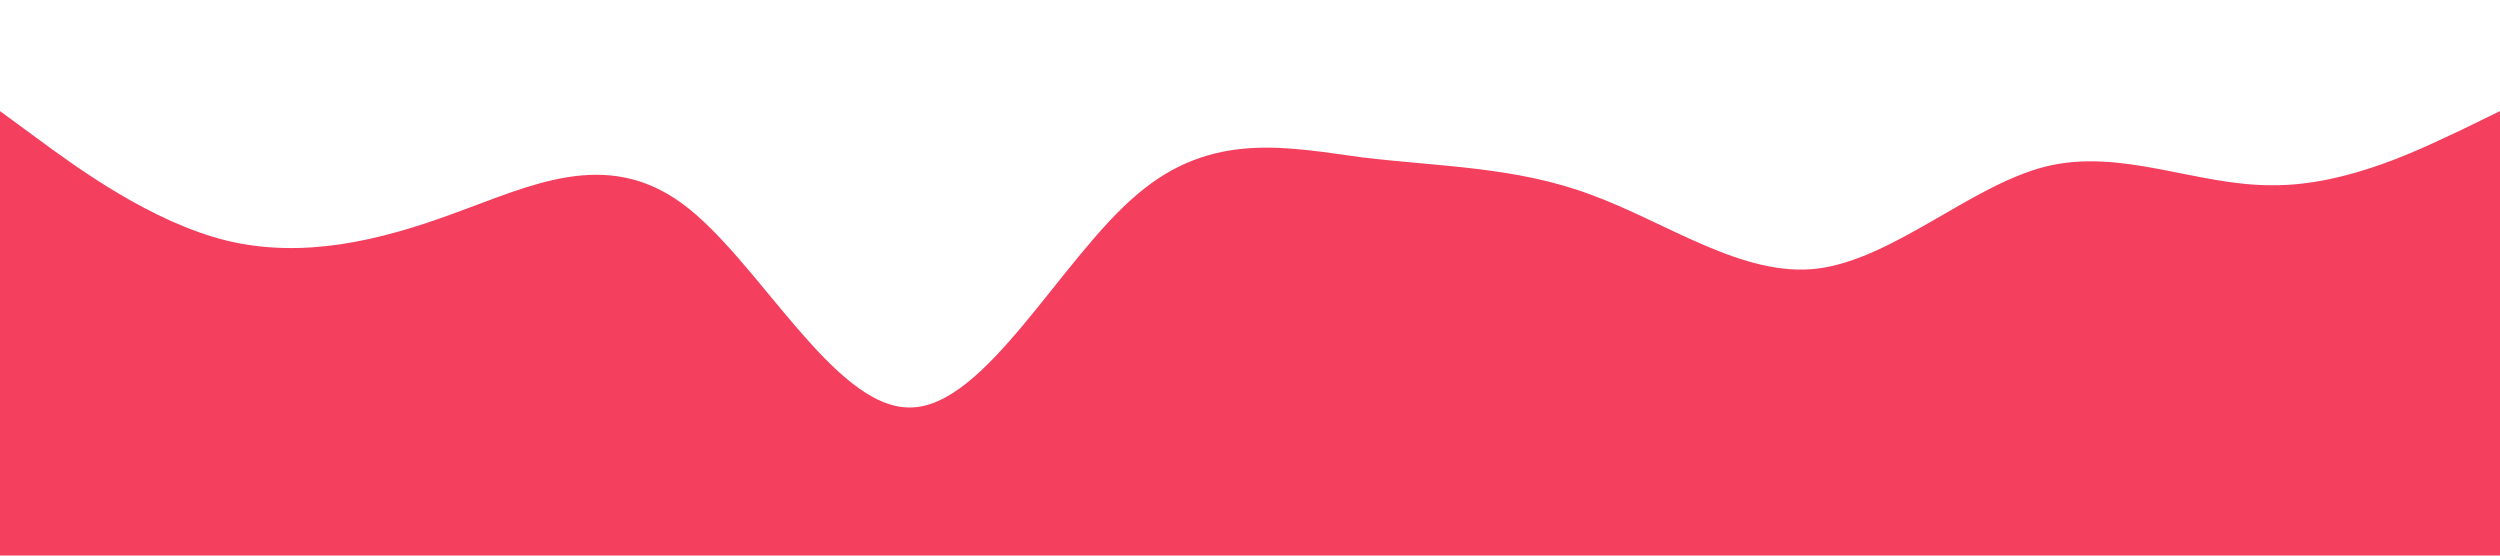 <?xml version="1.0" standalone="no"?><svg xmlns="http://www.w3.org/2000/svg" viewBox="0 0 1440 320"><path fill="#f43f5e" fill-opacity="1" d="M0,64L21.8,80C43.6,96,87,128,131,138.7C174.5,149,218,139,262,122.7C305.5,107,349,85,393,117.3C436.4,149,480,235,524,234.7C567.3,235,611,149,655,112C698.2,75,742,85,785,90.7C829.1,96,873,96,916,112C960,128,1004,160,1047,154.7C1090.9,149,1135,107,1178,96C1221.8,85,1265,107,1309,106.7C1352.7,107,1396,85,1418,74.7L1440,64L1440,320L1418.2,320C1396.4,320,1353,320,1309,320C1265.5,320,1222,320,1178,320C1134.5,320,1091,320,1047,320C1003.6,320,960,320,916,320C872.7,320,829,320,785,320C741.8,320,698,320,655,320C610.9,320,567,320,524,320C480,320,436,320,393,320C349.1,320,305,320,262,320C218.2,320,175,320,131,320C87.3,320,44,320,22,320L0,320Z"></path></svg>